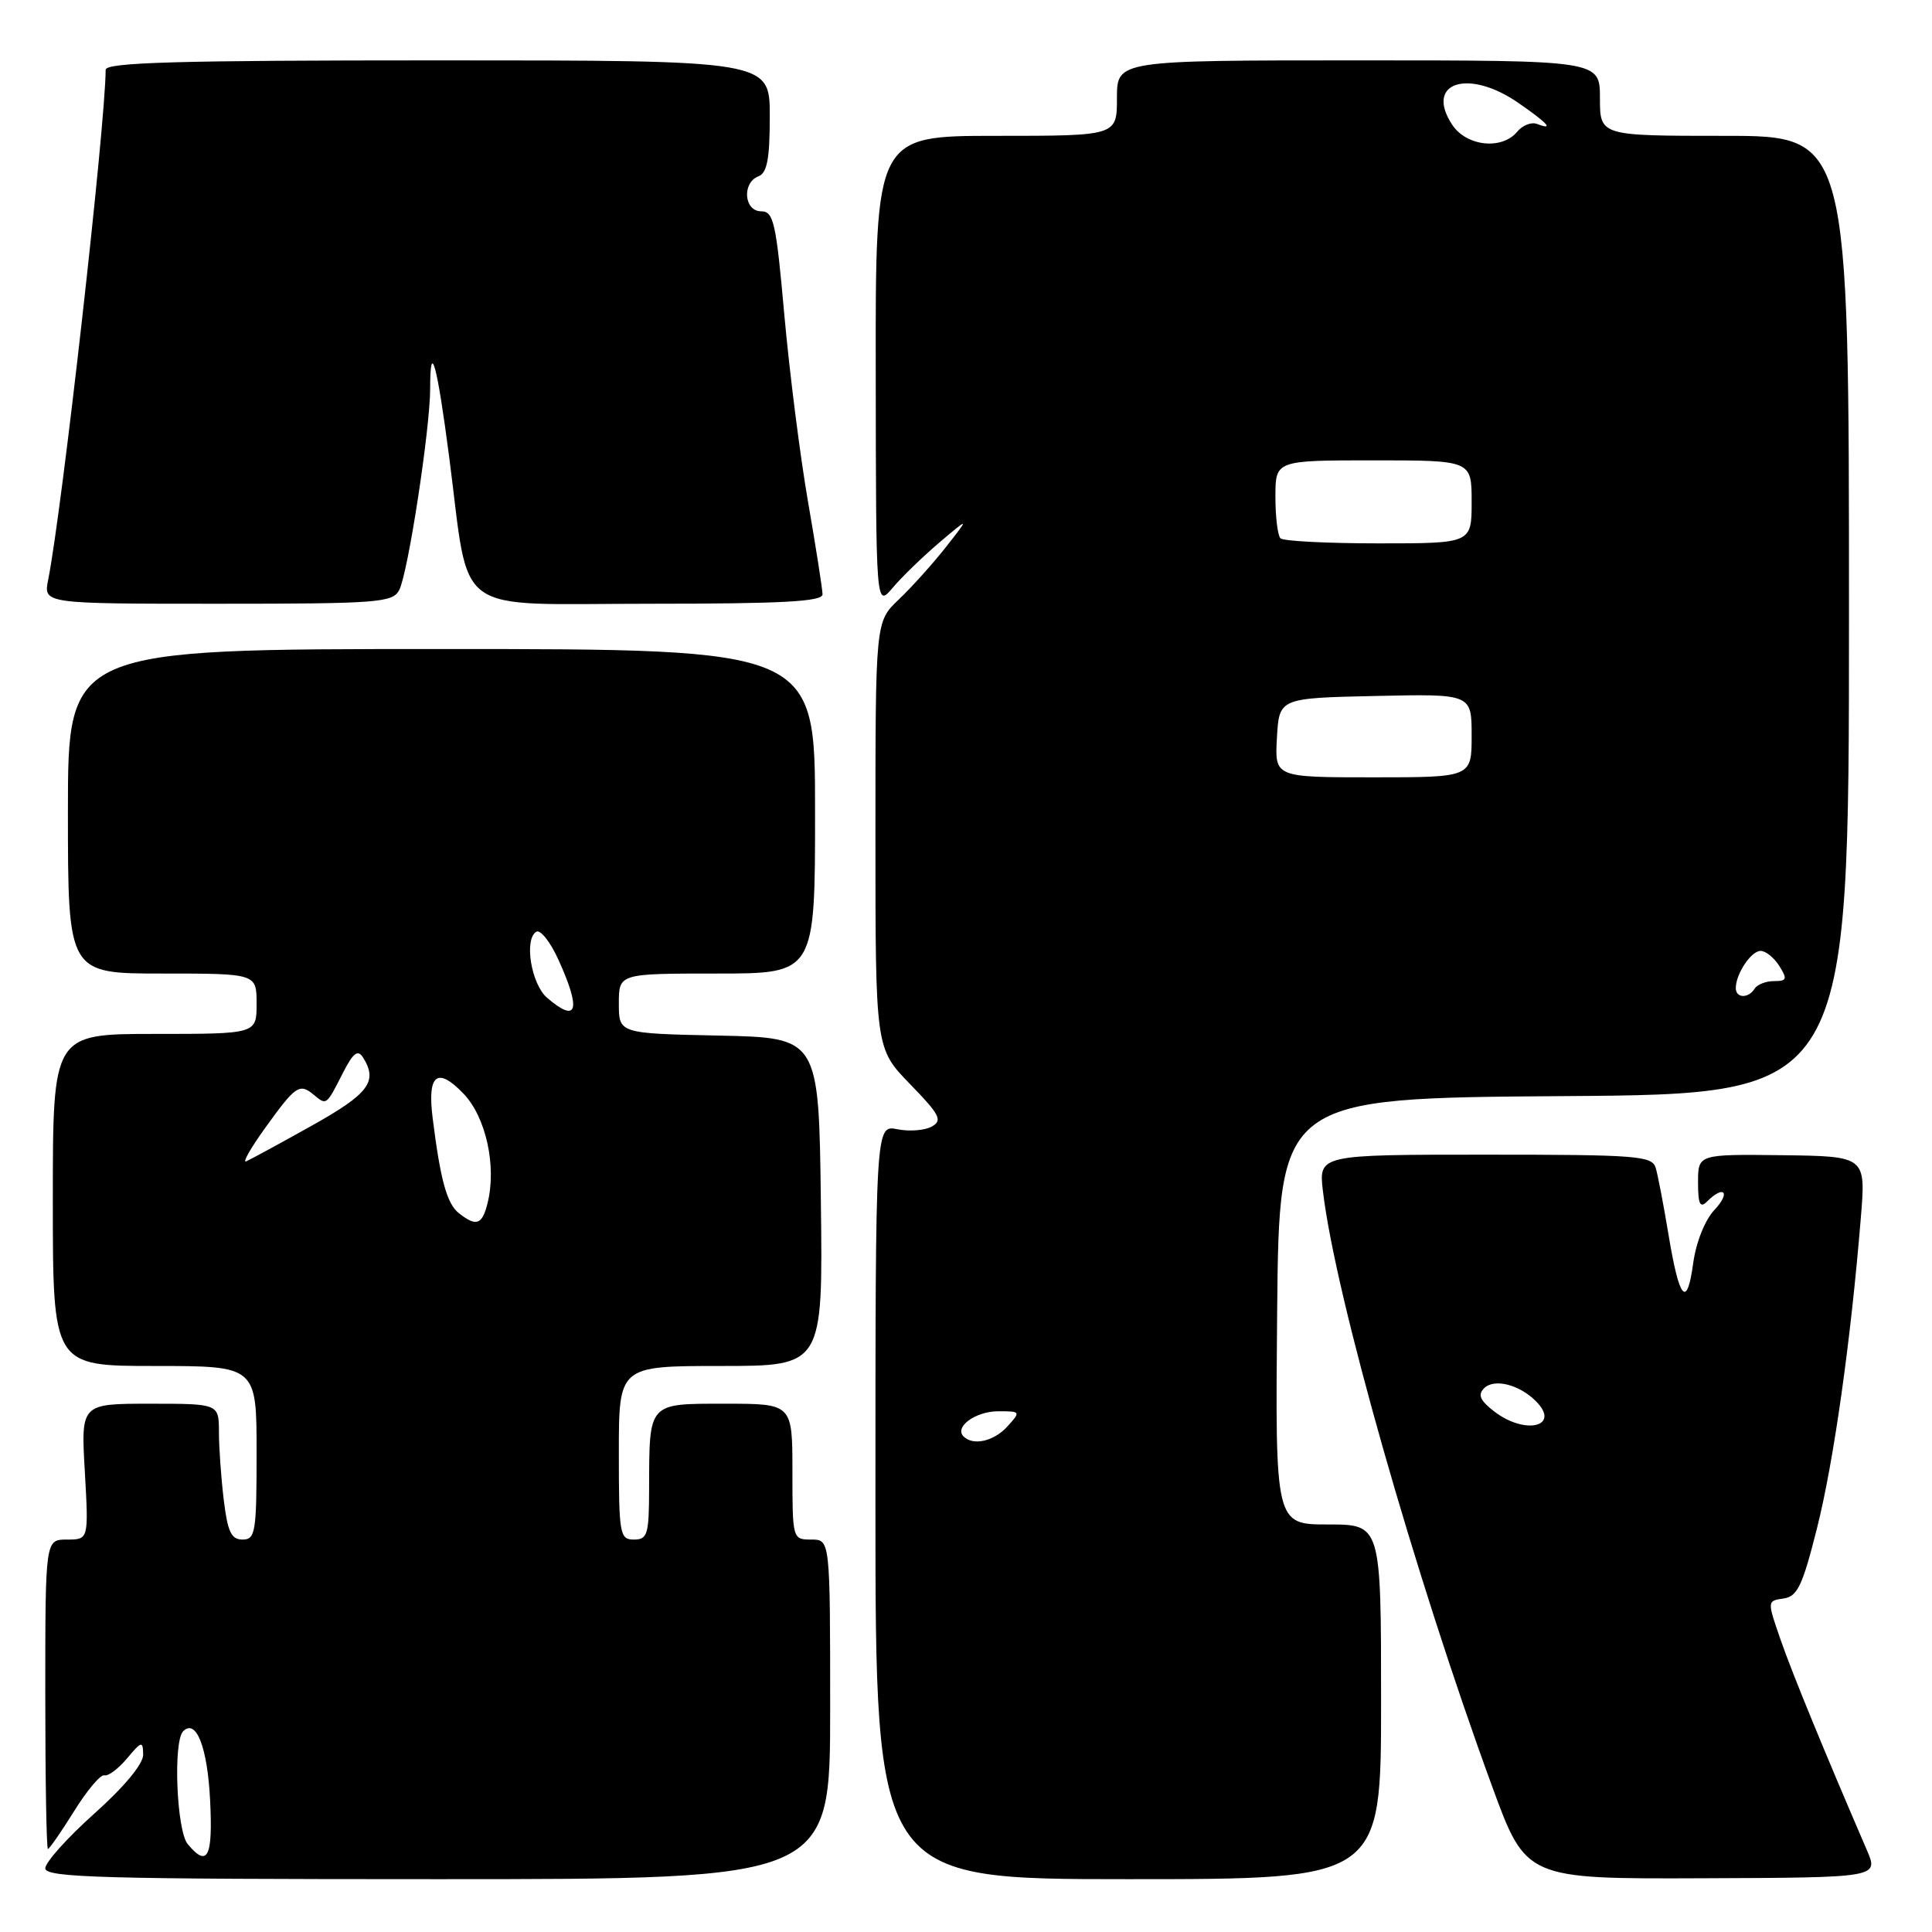 <?xml version="1.0" encoding="UTF-8" standalone="no"?>
<!DOCTYPE svg PUBLIC "-//W3C//DTD SVG 1.1//EN" "http://www.w3.org/Graphics/SVG/1.1/DTD/svg11.dtd" >
<svg xmlns="http://www.w3.org/2000/svg" xmlns:xlink="http://www.w3.org/1999/xlink" version="1.1" viewBox="0 0 256 256">
 <g >
 <path fill="currentColor"
d=" M 110.00 226.50 C 110.00 204.00 110.00 204.00 107.50 204.00 C 105.02 204.00 105.00 203.93 105.00 195.00 C 105.00 186.00 105.00 186.00 96.12 186.00 C 85.81 186.00 86.04 185.75 86.01 197.25 C 86.00 203.33 85.80 204.00 84.00 204.00 C 82.12 204.00 82.00 203.33 82.00 192.50 C 82.00 181.00 82.00 181.00 95.52 181.00 C 109.04 181.00 109.04 181.00 108.77 159.25 C 108.50 137.50 108.50 137.50 95.25 137.22 C 82.00 136.94 82.00 136.94 82.00 132.97 C 82.00 129.00 82.00 129.00 95.00 129.00 C 108.00 129.00 108.00 129.00 108.00 107.50 C 108.00 86.00 108.00 86.00 58.50 86.00 C 9.00 86.00 9.00 86.00 9.00 107.50 C 9.00 129.00 9.00 129.00 21.50 129.00 C 34.00 129.00 34.00 129.00 34.00 133.00 C 34.00 137.00 34.00 137.00 20.50 137.00 C 7.00 137.00 7.00 137.00 7.00 159.00 C 7.00 181.00 7.00 181.00 20.50 181.00 C 34.00 181.00 34.00 181.00 34.00 192.50 C 34.00 203.05 33.85 204.00 32.14 204.00 C 30.64 204.00 30.16 202.98 29.65 198.75 C 29.30 195.86 29.01 191.81 29.01 189.75 C 29.00 186.00 29.00 186.00 19.86 186.00 C 10.72 186.00 10.72 186.00 11.24 195.00 C 11.75 204.00 11.75 204.00 8.87 204.00 C 6.00 204.00 6.00 204.00 6.00 224.50 C 6.00 235.78 6.16 245.00 6.35 245.00 C 6.54 245.00 8.10 242.74 9.82 239.99 C 11.53 237.23 13.34 235.09 13.83 235.24 C 14.33 235.38 15.68 234.38 16.83 233.00 C 18.77 230.69 18.94 230.65 18.97 232.50 C 18.99 233.72 16.47 236.76 12.50 240.31 C 8.92 243.51 6.00 246.77 6.00 247.56 C 6.00 248.79 13.44 249.00 58.00 249.00 C 110.00 249.00 110.00 249.00 110.00 226.50 Z  M 183.00 225.50 C 183.00 202.00 183.00 202.00 175.98 202.00 C 168.97 202.00 168.97 202.00 169.23 173.75 C 169.50 145.50 169.50 145.50 207.25 145.24 C 245.00 144.98 245.00 144.98 245.00 81.49 C 245.00 18.00 245.00 18.00 228.50 18.00 C 212.00 18.00 212.00 18.00 212.00 13.00 C 212.00 8.00 212.00 8.00 180.00 8.00 C 148.00 8.00 148.00 8.00 148.00 13.00 C 148.00 18.00 148.00 18.00 132.00 18.00 C 116.00 18.00 116.00 18.00 116.04 49.25 C 116.07 80.50 116.07 80.50 118.29 77.88 C 119.50 76.44 122.29 73.74 124.48 71.88 C 128.47 68.50 128.47 68.50 125.33 72.50 C 123.60 74.70 120.79 77.82 119.09 79.44 C 116.00 82.37 116.00 82.37 116.00 110.65 C 116.00 138.92 116.00 138.92 120.57 143.63 C 124.53 147.70 124.92 148.46 123.48 149.27 C 122.55 149.79 120.50 149.95 118.90 149.63 C 116.00 149.05 116.00 149.05 116.00 199.03 C 116.00 249.00 116.00 249.00 149.50 249.00 C 183.00 249.00 183.00 249.00 183.00 225.50 Z  M 247.37 245.15 C 241.66 231.91 237.51 221.79 235.95 217.31 C 234.15 212.12 234.15 212.12 236.32 211.81 C 238.17 211.55 238.84 210.13 240.76 202.50 C 242.98 193.70 245.24 177.68 246.57 161.36 C 247.24 153.21 247.24 153.21 236.12 153.07 C 225.00 152.94 225.00 152.94 225.00 156.67 C 225.00 159.57 225.27 160.13 226.20 159.20 C 228.44 156.96 229.36 157.99 227.18 160.31 C 225.92 161.65 224.74 164.59 224.36 167.36 C 223.53 173.46 222.52 172.28 221.07 163.50 C 220.43 159.65 219.68 155.71 219.39 154.75 C 218.91 153.15 216.95 153.00 196.79 153.00 C 174.72 153.00 174.72 153.00 175.30 157.87 C 176.93 171.67 187.47 208.74 197.71 236.69 C 202.20 248.97 202.20 248.97 225.57 248.88 C 248.94 248.79 248.94 248.79 247.37 245.15 Z  M 52.89 78.20 C 54.05 76.04 57.00 56.82 57.00 51.45 C 57.00 44.91 57.91 48.20 59.52 60.57 C 62.32 82.03 59.55 80.00 86.04 80.00 C 103.75 80.00 109.00 79.71 108.99 78.75 C 108.98 78.06 108.12 72.55 107.07 66.50 C 106.02 60.45 104.61 49.31 103.93 41.75 C 102.84 29.47 102.51 28.00 100.86 28.00 C 98.58 28.00 98.29 24.21 100.50 23.36 C 101.65 22.92 102.00 21.04 102.00 15.39 C 102.00 8.00 102.00 8.00 58.00 8.00 C 23.47 8.00 14.00 8.27 14.00 9.25 C 13.97 16.60 8.22 67.64 6.38 76.84 C 5.75 80.00 5.75 80.00 28.84 80.00 C 50.06 80.00 52.01 79.85 52.89 78.20 Z  M 24.87 244.35 C 23.40 242.57 22.92 230.75 24.27 229.40 C 25.99 227.68 27.49 231.50 27.84 238.53 C 28.22 246.12 27.51 247.52 24.87 244.35 Z  M 60.80 160.75 C 59.22 159.50 58.36 156.38 57.33 148.16 C 56.60 142.35 57.94 141.29 61.42 144.92 C 64.40 148.03 65.83 154.55 64.60 159.44 C 63.88 162.31 63.11 162.57 60.80 160.75 Z  M 35.07 149.55 C 39.17 143.84 39.68 143.49 41.57 145.06 C 43.29 146.48 43.22 146.53 45.47 142.10 C 46.80 139.51 47.41 139.04 48.09 140.10 C 50.11 143.30 48.90 144.92 41.27 149.18 C 37.02 151.56 33.12 153.67 32.61 153.89 C 32.10 154.10 33.20 152.15 35.07 149.55 Z  M 72.50 132.22 C 70.39 130.40 69.41 124.48 71.06 123.46 C 71.60 123.13 72.92 124.80 74.00 127.18 C 77.04 133.89 76.51 135.66 72.50 132.22 Z  M 127.68 190.34 C 126.41 189.08 129.27 187.00 132.28 187.00 C 135.25 187.00 135.27 187.04 133.50 189.00 C 131.71 190.98 128.95 191.61 127.68 190.34 Z  M 230.00 130.93 C 230.00 129.05 232.03 126.00 233.29 126.00 C 233.97 126.00 235.08 126.90 235.77 128.00 C 236.86 129.74 236.77 130.00 235.07 130.00 C 234.00 130.00 232.84 130.45 232.50 131.00 C 231.68 132.33 230.00 132.28 230.00 130.93 Z  M 169.20 97.75 C 169.50 92.50 169.50 92.50 182.25 92.22 C 195.00 91.94 195.00 91.94 195.00 97.47 C 195.00 103.00 195.00 103.00 181.95 103.00 C 168.90 103.00 168.90 103.00 169.20 97.75 Z  M 169.67 71.33 C 169.30 70.97 169.00 68.49 169.00 65.83 C 169.00 61.00 169.00 61.00 182.00 61.00 C 195.00 61.00 195.00 61.00 195.00 66.50 C 195.00 72.00 195.00 72.00 182.67 72.00 C 175.88 72.00 170.03 71.70 169.67 71.33 Z  M 192.41 16.51 C 188.75 10.92 194.55 9.03 201.20 13.64 C 205.14 16.37 205.97 17.31 203.66 16.42 C 202.92 16.14 201.74 16.60 201.04 17.45 C 199.00 19.91 194.30 19.39 192.41 16.51 Z  M 198.00 187.03 C 196.12 185.58 195.78 184.82 196.65 183.95 C 197.98 182.62 201.30 183.45 203.50 185.65 C 206.87 189.01 202.13 190.21 198.00 187.03 Z "/>
</g>
</svg>